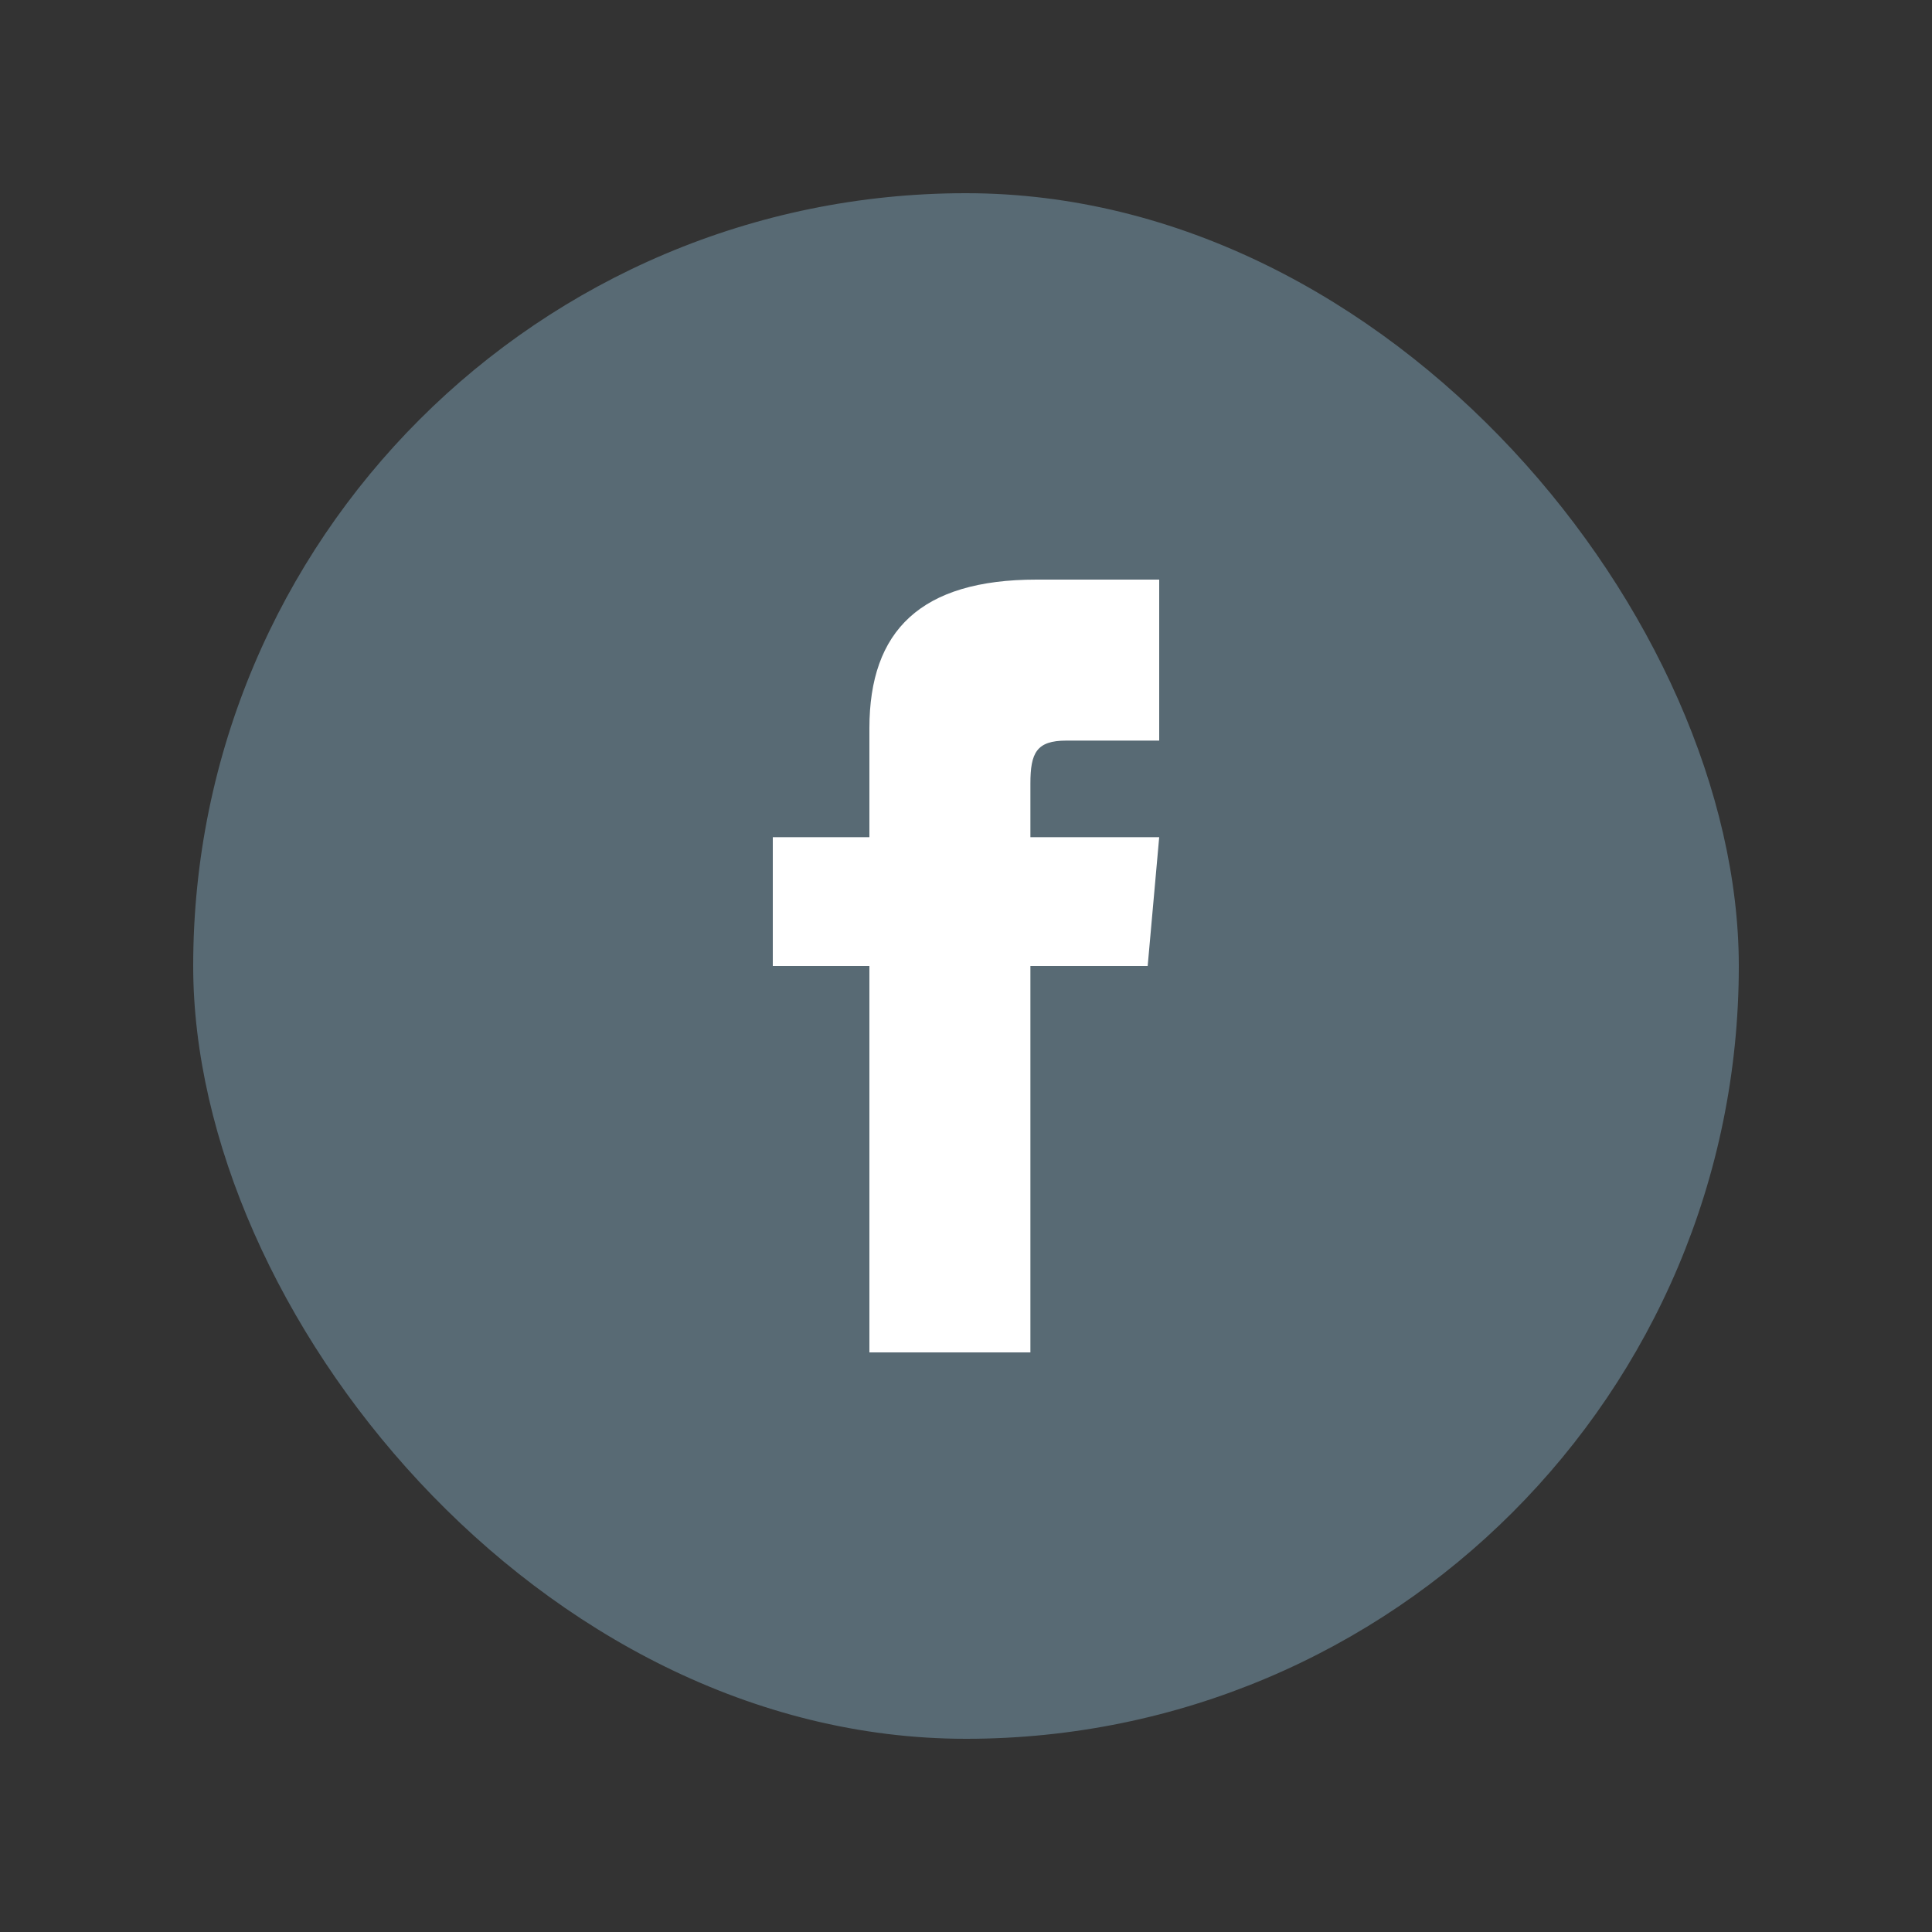 <svg width="60" height="60" viewBox="0 0 60 60" fill="none" xmlns="http://www.w3.org/2000/svg">
<rect x="0" y="0" width="60" height="60" fill="#333333" stroke="none"/>
<rect x="6" y="6" width="48" height="48" rx="24" fill="#586A74"/>
<path d="M27 26H24V30H27V42H32V30H35.642L36 26H32V24.333C32 23.378 32.192 23 33.115 23H36V18H32.192C28.596 18 27 19.583 27 22.615V26Z" fill="white"/>
</svg>
